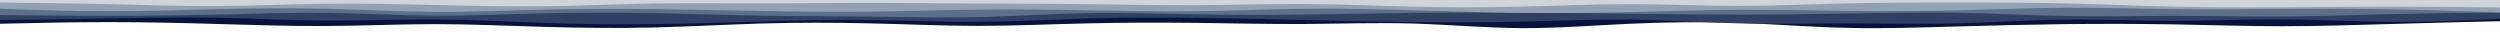 <svg id="visual" viewBox="0 0 2000 30" width="2000" height="30" xmlns="http://www.w3.org/2000/svg" xmlns:xlink="http://www.w3.org/1999/xlink" version="1.1"><path d="M0 19L14.5 18.7C29 18.3 58 17.7 87 17.7C116 17.7 145 18.3 174 19.2C203 20 232 21 261 20.8C290 20.7 319 19.3 348 19.3C377 19.3 406 20.7 435 21.5C464 22.3 493 22.7 522 22C551 21.3 580 19.7 609 18.8C638 18 667 18 696 18.7C725 19.3 754 20.7 783 20.7C812 20.7 841 19.3 870 18.7C899 18 928 18 956.8 18.3C985.7 18.7 1014.3 19.3 1043.2 19.2C1072 19 1101 18 1130 18.8C1159 19.7 1188 22.3 1217 22.5C1246 22.7 1275 20.3 1304 19C1333 17.7 1362 17.3 1391 18.3C1420 19.3 1449 21.7 1478 22.3C1507 23 1536 22 1565 21.2C1594 20.3 1623 19.7 1652 19.3C1681 19 1710 19 1739 19.5C1768 20 1797 21 1826 21C1855 21 1884 20 1913 19.2C1942 18.3 1971 17.7 1985.5 17.3L2000 17L2000 0L1985.5 0C1971 0 1942 0 1913 0C1884 0 1855 0 1826 0C1797 0 1768 0 1739 0C1710 0 1681 0 1652 0C1623 0 1594 0 1565 0C1536 0 1507 0 1478 0C1449 0 1420 0 1391 0C1362 0 1333 0 1304 0C1275 0 1246 0 1217 0C1188 0 1159 0 1130 0C1101 0 1072 0 1043.2 0C1014.3 0 985.7 0 956.8 0C928 0 899 0 870 0C841 0 812 0 783 0C754 0 725 0 696 0C667 0 638 0 609 0C580 0 551 0 522 0C493 0 464 0 435 0C406 0 377 0 348 0C319 0 290 0 261 0C232 0 203 0 174 0C145 0 116 0 87 0C58 0 29 0 14.5 0L0 0Z" fill="#06143d"></path><path d="M0 16L14.5 15.8C29 15.7 58 15.3 87 14.8C116 14.3 145 13.7 174 14.2C203 14.7 232 16.3 261 16.5C290 16.7 319 15.3 348 15.5C377 15.7 406 17.3 435 18.3C464 19.3 493 19.7 522 19.3C551 19 580 18 609 17.2C638 16.3 667 15.7 696 16C725 16.3 754 17.7 783 17.5C812 17.3 841 15.7 870 14.8C899 14 928 14 956.8 14.3C985.7 14.7 1014.3 15.3 1043.2 16C1072 16.7 1101 17.3 1130 17.7C1159 18 1188 18 1217 17.3C1246 16.7 1275 15.3 1304 15.7C1333 16 1362 18 1391 18.7C1420 19.3 1449 18.7 1478 18.7C1507 18.7 1536 19.3 1565 18.7C1594 18 1623 16 1652 15.7C1681 15.3 1710 16.7 1739 16.7C1768 16.7 1797 15.3 1826 15.5C1855 15.7 1884 17.3 1913 17.5C1942 17.7 1971 16.3 1985.5 15.7L2000 15L2000 0L1985.5 0C1971 0 1942 0 1913 0C1884 0 1855 0 1826 0C1797 0 1768 0 1739 0C1710 0 1681 0 1652 0C1623 0 1594 0 1565 0C1536 0 1507 0 1478 0C1449 0 1420 0 1391 0C1362 0 1333 0 1304 0C1275 0 1246 0 1217 0C1188 0 1159 0 1130 0C1101 0 1072 0 1043.2 0C1014.3 0 985.7 0 956.8 0C928 0 899 0 870 0C841 0 812 0 783 0C754 0 725 0 696 0C667 0 638 0 609 0C580 0 551 0 522 0C493 0 464 0 435 0C406 0 377 0 348 0C319 0 290 0 261 0C232 0 203 0 174 0C145 0 116 0 87 0C58 0 29 0 14.5 0L0 0Z" fill="#323f63"></path><path d="M0 12L14.5 12.2C29 12.3 58 12.7 87 12.7C116 12.7 145 12.3 174 11.7C203 11 232 10 261 10.3C290 10.7 319 12.3 348 12.5C377 12.7 406 11.3 435 10.7C464 10 493 10 522 10.5C551 11 580 12 609 12.5C638 13 667 13 696 13.3C725 13.7 754 14.3 783 13.7C812 13 841 11 870 10.5C899 10 928 11 956.8 11.5C985.7 12 1014.3 12 1043.2 11.7C1072 11.3 1101 10.7 1130 10.3C1159 10 1188 10 1217 10.2C1246 10.3 1275 10.7 1304 11C1333 11.3 1362 11.7 1391 11.7C1420 11.7 1449 11.3 1478 10.8C1507 10.3 1536 9.7 1565 10.2C1594 10.7 1623 12.3 1652 12.8C1681 13.3 1710 12.7 1739 12.7C1768 12.7 1797 13.3 1826 13.2C1855 13 1884 12 1913 11.3C1942 10.7 1971 10.3 1985.5 10.2L2000 10L2000 0L1985.5 0C1971 0 1942 0 1913 0C1884 0 1855 0 1826 0C1797 0 1768 0 1739 0C1710 0 1681 0 1652 0C1623 0 1594 0 1565 0C1536 0 1507 0 1478 0C1449 0 1420 0 1391 0C1362 0 1333 0 1304 0C1275 0 1246 0 1217 0C1188 0 1159 0 1130 0C1101 0 1072 0 1043.2 0C1014.3 0 985.7 0 956.8 0C928 0 899 0 870 0C841 0 812 0 783 0C754 0 725 0 696 0C667 0 638 0 609 0C580 0 551 0 522 0C493 0 464 0 435 0C406 0 377 0 348 0C319 0 290 0 261 0C232 0 203 0 174 0C145 0 116 0 87 0C58 0 29 0 14.5 0L0 0Z" fill="#5f6e8a"></path><path d="M0 7L14.5 7.5C29 8 58 9 87 9C116 9 145 8 174 7.3C203 6.7 232 6.3 261 7C290 7.7 319 9.3 348 9.5C377 9.7 406 8.3 435 7.7C464 7 493 7 522 7.3C551 7.7 580 8.3 609 8.8C638 9.3 667 9.7 696 9.3C725 9 754 8 783 7.7C812 7.3 841 7.7 870 8.2C899 8.7 928 9.3 956.8 9C985.7 8.7 1014.3 7.3 1043.2 7C1072 6.7 1101 7.3 1130 8.2C1159 9 1188 10 1217 10.3C1246 10.7 1275 10.3 1304 9.7C1333 9 1362 8 1391 7.8C1420 7.7 1449 8.3 1478 8.7C1507 9 1536 9 1565 8.3C1594 7.7 1623 6.3 1652 6.2C1681 6 1710 7 1739 7.3C1768 7.7 1797 7.3 1826 7.2C1855 7 1884 7 1913 7.5C1942 8 1971 9 1985.5 9.5L2000 10L2000 0L1985.5 0C1971 0 1942 0 1913 0C1884 0 1855 0 1826 0C1797 0 1768 0 1739 0C1710 0 1681 0 1652 0C1623 0 1594 0 1565 0C1536 0 1507 0 1478 0C1449 0 1420 0 1391 0C1362 0 1333 0 1304 0C1275 0 1246 0 1217 0C1188 0 1159 0 1130 0C1101 0 1072 0 1043.2 0C1014.3 0 985.7 0 956.8 0C928 0 899 0 870 0C841 0 812 0 783 0C754 0 725 0 696 0C667 0 638 0 609 0C580 0 551 0 522 0C493 0 464 0 435 0C406 0 377 0 348 0C319 0 290 0 261 0C232 0 203 0 174 0C145 0 116 0 87 0C58 0 29 0 14.5 0L0 0Z" fill="#93a0b1"></path><path d="M0 2L14.5 2.2C29 2.3 58 2.7 87 3.3C116 4 145 5 174 4.8C203 4.7 232 3.3 261 3C290 2.7 319 3.3 348 4C377 4.7 406 5.3 435 5C464 4.7 493 3.3 522 2.8C551 2.3 580 2.7 609 2.7C638 2.7 667 2.3 696 2.3C725 2.3 754 2.7 783 2.8C812 3 841 3 870 3.3C899 3.7 928 4.3 956.8 4.2C985.7 4 1014.3 3 1043.2 3.2C1072 3.3 1101 4.7 1130 5.3C1159 6 1188 6 1217 5.3C1246 4.7 1275 3.3 1304 3.3C1333 3.3 1362 4.7 1391 4.7C1420 4.7 1449 3.3 1478 2.7C1507 2 1536 2 1565 2C1594 2 1623 2 1652 2.7C1681 3.3 1710 4.7 1739 5.3C1768 6 1797 6 1826 5.8C1855 5.7 1884 5.3 1913 5.3C1942 5.3 1971 5.7 1985.5 5.8L2000 6L2000 0L1985.5 0C1971 0 1942 0 1913 0C1884 0 1855 0 1826 0C1797 0 1768 0 1739 0C1710 0 1681 0 1652 0C1623 0 1594 0 1565 0C1536 0 1507 0 1478 0C1449 0 1420 0 1391 0C1362 0 1333 0 1304 0C1275 0 1246 0 1217 0C1188 0 1159 0 1130 0C1101 0 1072 0 1043.2 0C1014.3 0 985.7 0 956.8 0C928 0 899 0 870 0C841 0 812 0 783 0C754 0 725 0 696 0C667 0 638 0 609 0C580 0 551 0 522 0C493 0 464 0 435 0C406 0 377 0 348 0C319 0 290 0 261 0C232 0 203 0 174 0C145 0 116 0 87 0C58 0 29 0 14.5 0L0 0Z" fill="#ced4da"></path></svg>